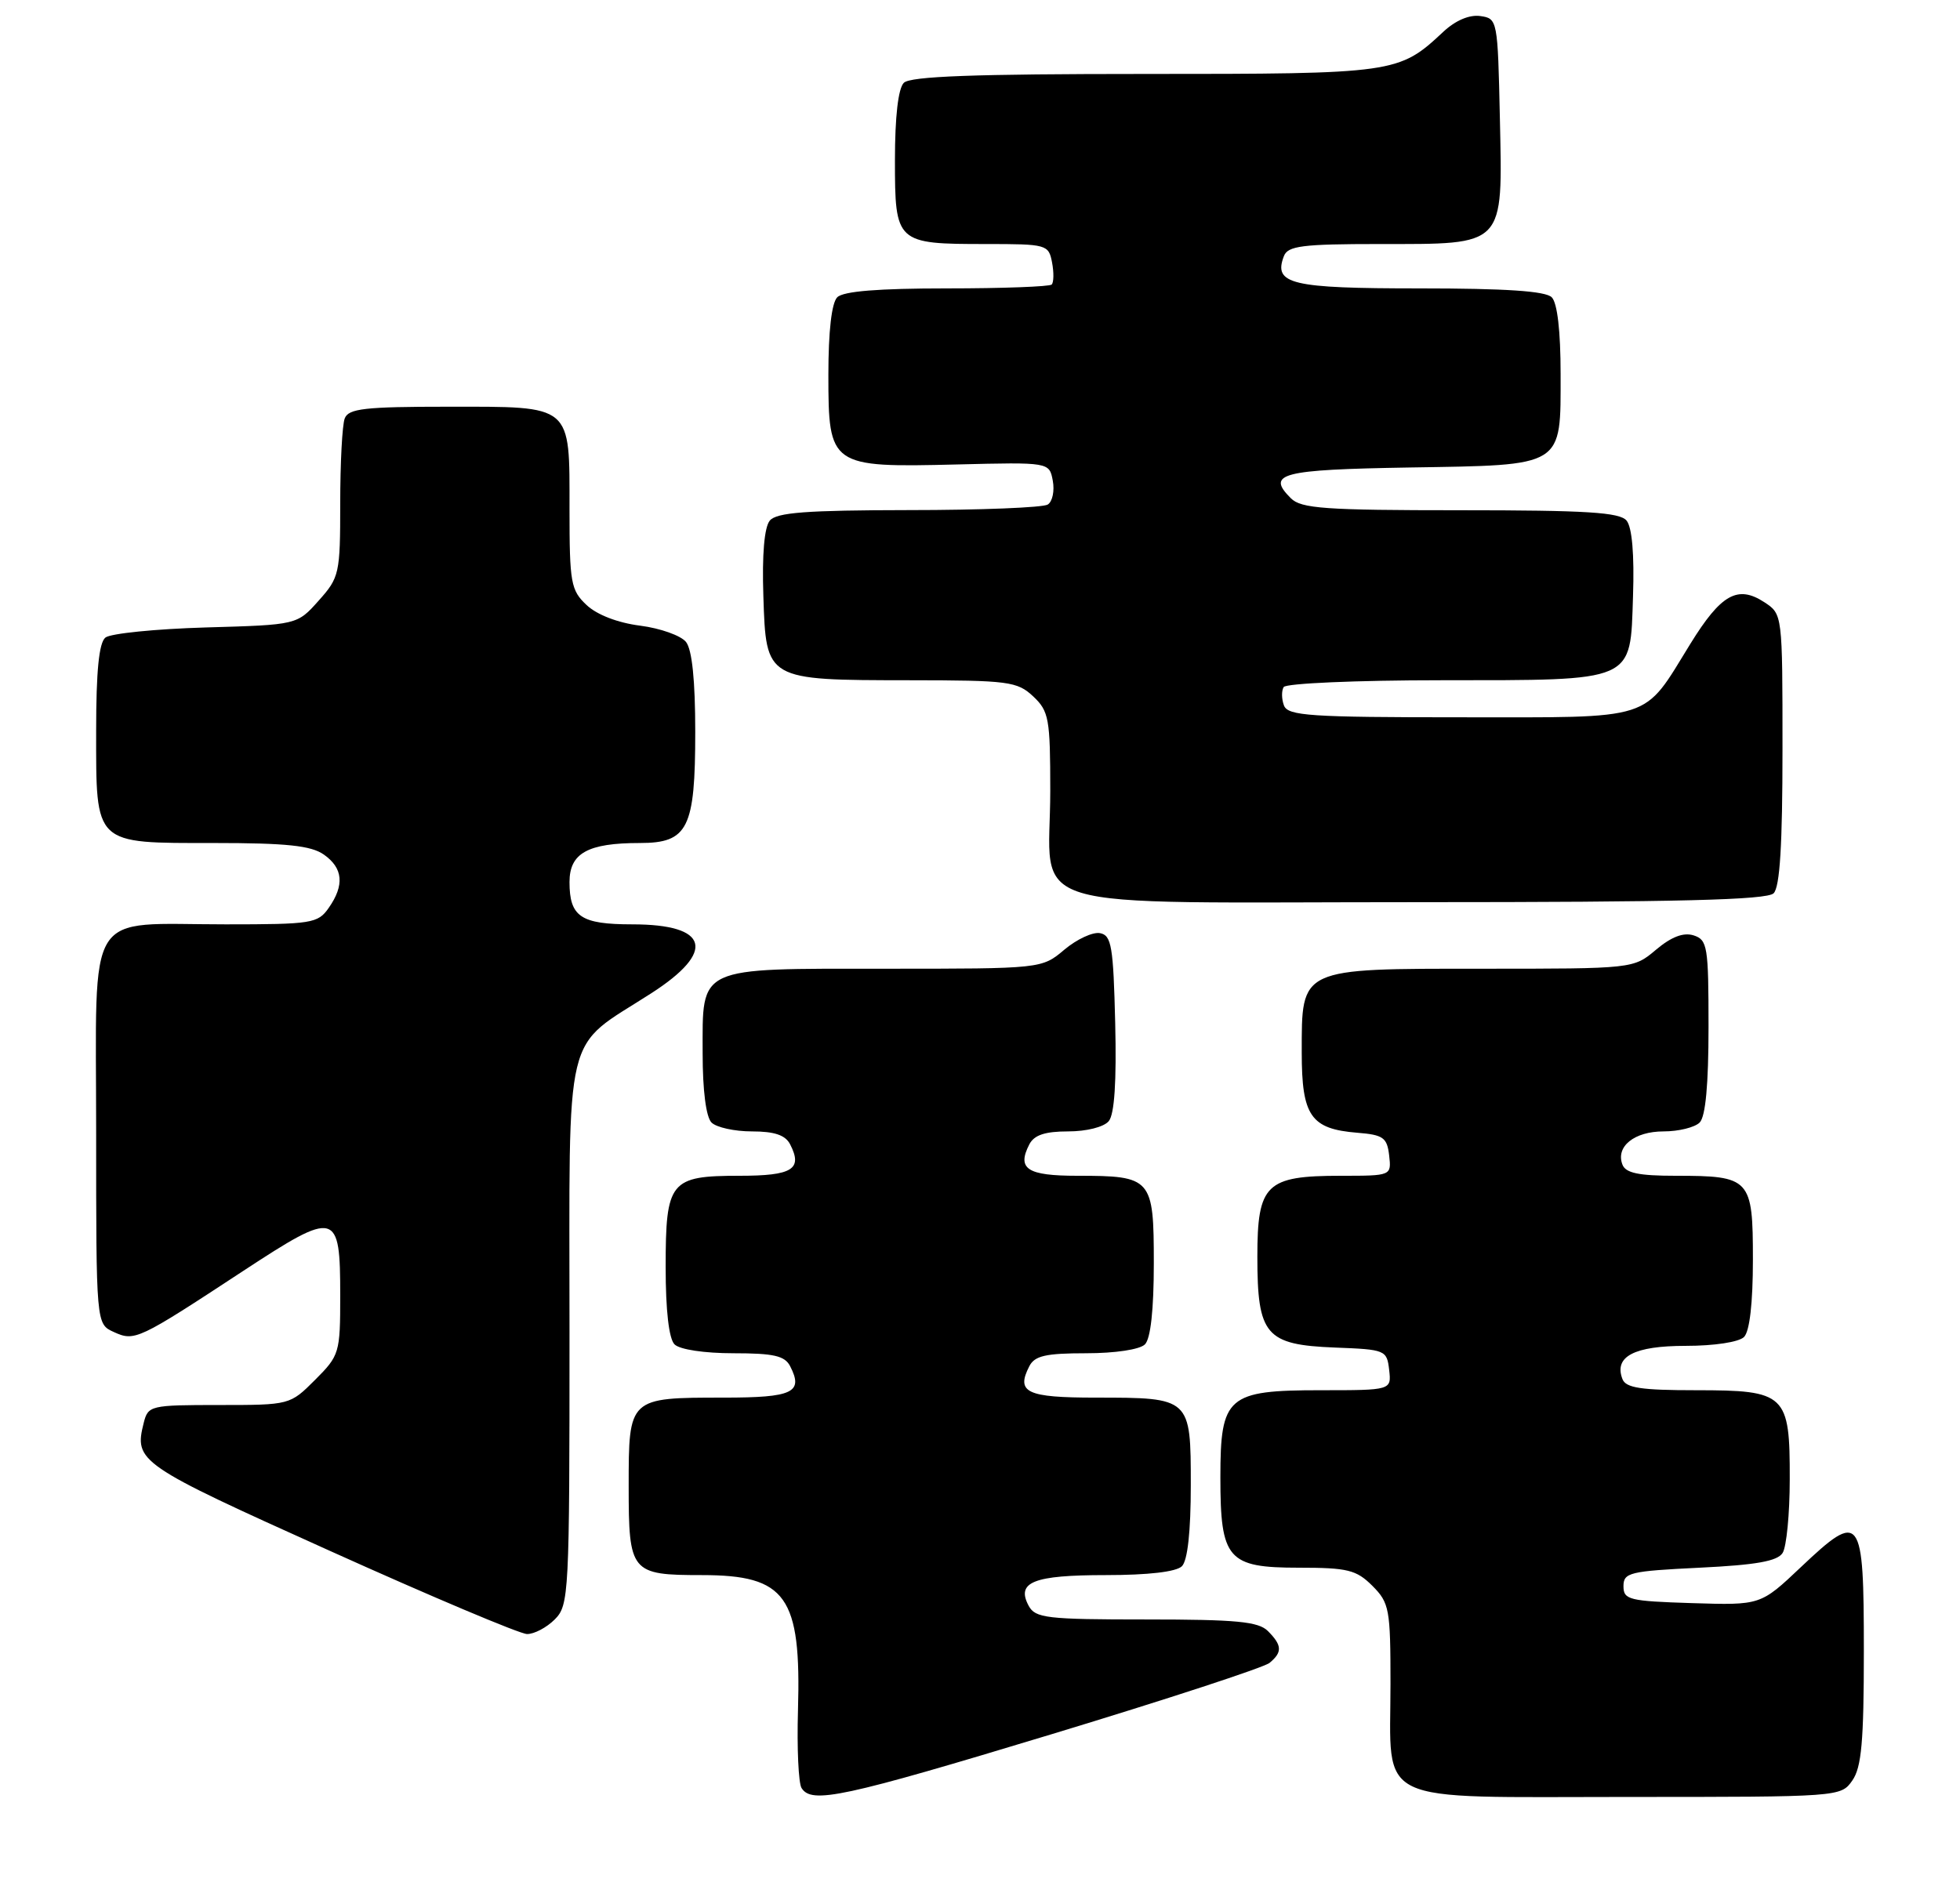 <?xml version="1.0" encoding="UTF-8" standalone="no"?>
<!DOCTYPE svg PUBLIC "-//W3C//DTD SVG 1.1//EN" "http://www.w3.org/Graphics/SVG/1.1/DTD/svg11.dtd" >
<svg xmlns="http://www.w3.org/2000/svg" xmlns:xlink="http://www.w3.org/1999/xlink" version="1.1" viewBox="0 0 265 256">
 <g >
 <path fill="currentColor"
d=" M 142.24 234.50 C 157.67 229.82 170.91 225.49 171.65 224.87 C 173.40 223.42 173.35 222.50 171.43 220.57 C 170.14 219.28 167.17 219.00 154.96 219.00 C 141.51 219.00 139.98 218.82 139.08 217.15 C 137.36 213.94 139.72 213.00 149.50 213.00 C 155.24 213.00 159.04 212.56 159.80 211.80 C 160.57 211.03 161.00 207.10 161.00 200.84 C 161.00 189.01 160.99 189.00 148.15 189.00 C 138.79 189.00 137.34 188.31 139.17 184.75 C 139.89 183.34 141.40 183.00 146.84 183.00 C 150.76 183.00 154.10 182.50 154.80 181.80 C 155.57 181.03 156.00 177.10 156.00 170.84 C 156.00 159.31 155.73 159.00 145.65 159.00 C 138.87 159.00 137.46 158.07 139.17 154.75 C 139.82 153.49 141.29 153.00 144.41 153.00 C 146.90 153.00 149.25 152.41 149.91 151.61 C 150.68 150.68 150.97 146.25 150.78 138.37 C 150.53 127.98 150.28 126.48 148.73 126.19 C 147.76 126.00 145.59 127.01 143.91 128.42 C 140.85 131.00 140.85 131.00 119.75 131.00 C 94.05 131.00 95.00 130.56 95.00 142.45 C 95.00 147.46 95.46 151.06 96.20 151.80 C 96.86 152.46 99.32 153.00 101.66 153.00 C 104.72 153.00 106.19 153.50 106.83 154.75 C 108.56 158.12 107.14 159.00 99.99 159.00 C 90.58 159.00 90.00 159.72 90.00 171.37 C 90.00 177.22 90.44 181.04 91.20 181.80 C 91.90 182.50 95.24 183.00 99.16 183.00 C 104.60 183.00 106.11 183.34 106.83 184.75 C 108.66 188.31 107.21 189.00 97.85 189.00 C 84.99 189.00 85.00 188.99 85.00 201.00 C 85.00 212.64 85.29 213.00 94.89 213.00 C 106.31 213.00 108.34 215.85 107.89 231.30 C 107.74 236.40 107.96 241.12 108.37 241.79 C 109.73 243.98 113.90 243.09 142.24 234.50 Z  M 250.44 240.78 C 251.69 239.00 252.00 235.48 252.00 223.25 C 252.00 204.77 251.60 204.25 243.49 211.92 C 238.04 217.08 238.04 217.08 228.77 216.79 C 220.26 216.52 219.50 216.34 219.50 214.50 C 219.50 212.66 220.33 212.46 229.79 212.00 C 237.44 211.63 240.32 211.12 241.02 210.00 C 241.54 209.18 241.98 204.71 241.98 200.08 C 242.01 188.51 241.47 188.00 229.31 188.00 C 221.87 188.00 219.82 187.69 219.36 186.49 C 218.19 183.44 220.94 182.00 227.92 182.00 C 231.78 182.00 235.11 181.49 235.80 180.80 C 236.56 180.04 237.00 176.21 237.00 170.34 C 237.00 159.36 236.67 159.00 226.53 159.00 C 221.57 159.00 219.79 158.63 219.36 157.49 C 218.42 155.05 220.96 153.00 224.92 153.00 C 226.95 153.00 229.14 152.46 229.80 151.80 C 230.60 151.00 231.00 146.66 231.00 138.87 C 231.00 127.98 230.86 127.09 228.98 126.49 C 227.61 126.06 225.98 126.68 223.90 128.43 C 220.85 131.00 220.85 131.00 200.42 131.00 C 175.59 131.00 176.00 130.81 176.00 142.35 C 176.00 150.91 177.22 152.67 183.50 153.18 C 187.02 153.46 187.54 153.83 187.82 156.25 C 188.13 159.00 188.13 159.00 181.29 159.00 C 171.16 159.00 170.00 160.12 170.00 169.95 C 170.00 180.56 171.12 181.86 180.50 182.23 C 187.32 182.49 187.51 182.57 187.82 185.25 C 188.13 188.00 188.13 188.00 178.57 188.00 C 165.95 188.00 165.00 188.82 165.00 199.78 C 165.00 210.87 165.98 212.00 175.60 212.00 C 182.22 212.00 183.38 212.29 185.55 214.45 C 187.85 216.76 188.00 217.57 188.00 227.73 C 188.00 244.30 185.27 243.00 220.00 243.00 C 248.72 243.00 248.90 242.99 250.44 240.78 Z  M 75.00 219.00 C 76.93 217.07 77.00 215.67 77.00 180.14 C 77.00 138.04 76.03 142.07 88.07 134.31 C 96.86 128.65 95.85 125.00 85.50 125.00 C 78.52 125.00 77.00 123.97 77.00 119.28 C 77.00 115.37 79.47 114.00 86.51 114.00 C 93.02 114.00 94.00 112.03 94.00 98.97 C 94.00 92.00 93.57 87.85 92.75 86.81 C 92.06 85.95 89.28 84.96 86.56 84.61 C 83.54 84.23 80.71 83.14 79.31 81.82 C 77.18 79.82 77.00 78.83 77.00 68.90 C 77.00 54.57 77.51 55.00 60.54 55.00 C 49.31 55.00 47.12 55.25 46.61 56.58 C 46.27 57.45 46.00 62.62 46.00 68.07 C 46.00 77.59 45.89 78.09 43.08 81.23 C 40.17 84.50 40.17 84.50 27.83 84.85 C 21.05 85.05 14.94 85.66 14.25 86.22 C 13.38 86.93 13.00 90.77 13.00 98.79 C 13.00 114.38 12.61 114.00 28.93 114.00 C 38.74 114.00 42.05 114.35 43.78 115.56 C 46.39 117.39 46.60 119.70 44.44 122.78 C 42.98 124.87 42.17 125.00 30.51 125.00 C 11.30 125.00 13.00 122.29 13.00 153.00 C 13.00 179.04 13.00 179.04 15.37 180.12 C 18.22 181.42 18.61 181.24 32.91 171.85 C 45.50 163.60 46.00 163.73 46.00 175.22 C 46.00 182.96 45.90 183.30 42.60 186.60 C 39.21 189.99 39.18 190.00 29.62 190.00 C 20.32 190.00 20.02 190.07 19.43 192.42 C 18.12 197.66 18.66 198.03 44.51 209.68 C 58.25 215.88 70.29 220.96 71.25 220.97 C 72.21 220.99 73.90 220.10 75.00 219.00 Z  M 239.80 120.80 C 240.65 119.95 241.00 114.21 241.00 101.32 C 241.00 83.05 241.00 83.05 238.55 81.44 C 234.94 79.08 232.69 80.35 228.54 87.07 C 222.02 97.63 223.98 97.00 197.42 97.00 C 177.13 97.00 174.14 96.80 173.60 95.41 C 173.27 94.54 173.25 93.41 173.56 92.91 C 173.87 92.41 183.43 91.99 194.81 91.99 C 221.28 91.97 220.40 92.35 220.79 80.62 C 220.98 74.98 220.66 71.30 219.92 70.40 C 218.99 69.28 214.50 69.00 197.45 69.00 C 179.16 69.00 175.91 68.77 174.53 67.38 C 171.17 64.03 173.17 63.51 190.53 63.22 C 211.61 62.88 211.00 63.26 211.00 50.55 C 211.00 44.77 210.56 40.96 209.80 40.20 C 208.96 39.36 203.56 39.00 191.92 39.00 C 174.53 39.00 172.13 38.43 173.59 34.63 C 174.12 33.25 176.08 33.00 186.50 33.00 C 203.60 33.00 203.16 33.47 202.79 16.00 C 202.50 2.67 202.47 2.50 200.14 2.17 C 198.67 1.96 196.79 2.76 195.14 4.30 C 189.11 9.94 188.68 10.00 154.75 10.00 C 131.70 10.00 123.08 10.32 122.20 11.20 C 121.44 11.96 121.00 15.79 121.00 21.66 C 121.00 32.87 121.15 33.00 133.32 33.00 C 141.51 33.00 141.78 33.07 142.24 35.48 C 142.50 36.84 142.48 38.19 142.19 38.48 C 141.90 38.76 135.53 39.00 128.03 39.00 C 118.76 39.00 114.02 39.38 113.20 40.20 C 112.44 40.96 112.00 44.79 112.00 50.68 C 112.00 63.06 112.24 63.23 129.35 62.81 C 141.87 62.50 141.87 62.50 142.34 65.00 C 142.60 66.37 142.30 67.83 141.66 68.23 C 141.02 68.64 132.57 68.98 122.87 68.98 C 108.99 69.00 105.00 69.30 104.08 70.40 C 103.34 71.30 103.02 74.98 103.21 80.62 C 103.58 92.01 103.51 91.97 122.94 91.99 C 136.37 92.00 137.53 92.15 139.69 94.17 C 141.82 96.18 142.00 97.16 142.00 106.95 C 142.00 123.64 136.57 122.00 191.86 122.00 C 226.88 122.00 238.90 121.70 239.80 120.80 Z "/>
</g>
</svg>